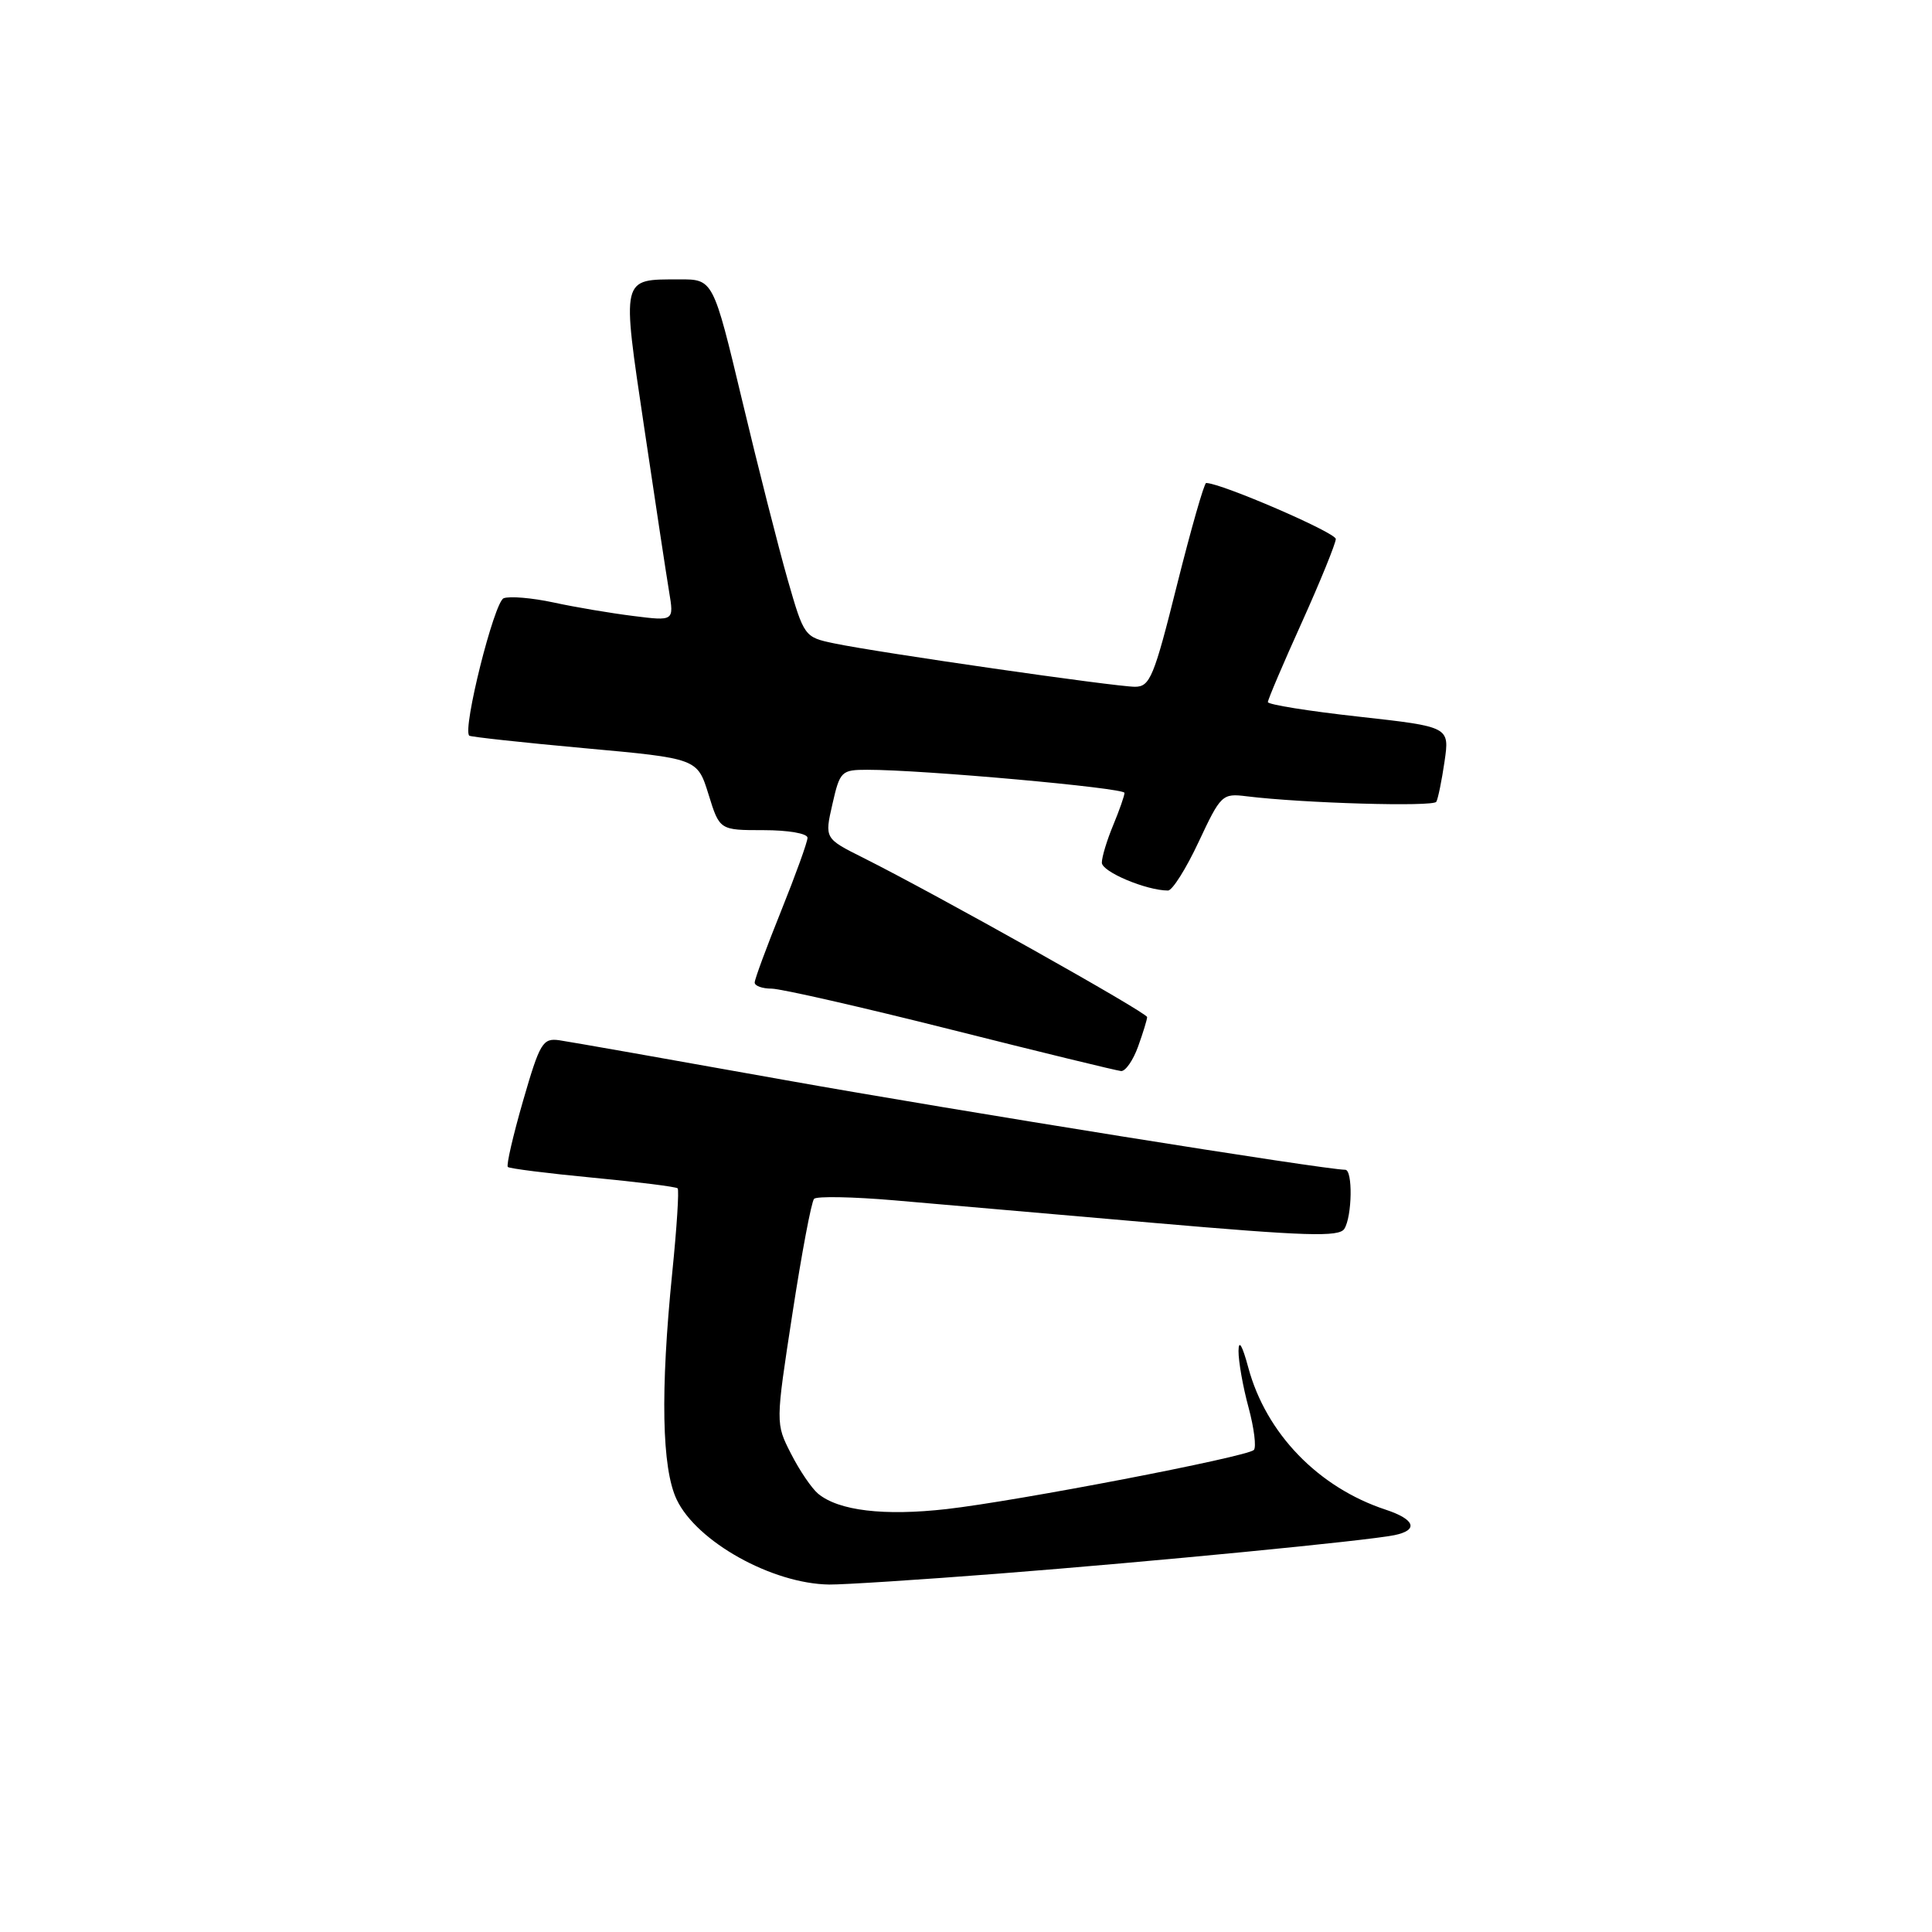 <?xml version="1.0" encoding="UTF-8" standalone="no"?>
<!DOCTYPE svg PUBLIC "-//W3C//DTD SVG 1.1//EN" "http://www.w3.org/Graphics/SVG/1.1/DTD/svg11.dtd" >
<svg xmlns="http://www.w3.org/2000/svg" xmlns:xlink="http://www.w3.org/1999/xlink" version="1.1" viewBox="0 0 256 256">
 <g >
 <path fill="currentColor"
d=" M 132.38 208.51 C 152.77 206.92 181.03 204.17 184.75 203.42 C 188.00 202.76 187.52 201.33 183.61 200.04 C 174.67 197.09 167.75 189.93 165.40 181.19 C 164.61 178.26 164.13 177.44 164.11 179.00 C 164.10 180.38 164.69 183.75 165.44 186.50 C 166.18 189.25 166.49 191.78 166.14 192.13 C 165.19 193.05 134.78 198.90 125.43 199.96 C 117.13 200.90 111.12 200.18 108.40 197.92 C 107.55 197.21 105.93 194.83 104.81 192.62 C 102.76 188.61 102.76 188.61 105.00 174.06 C 106.23 166.05 107.52 159.21 107.87 158.85 C 108.22 158.49 113.00 158.58 118.50 159.05 C 124.00 159.53 139.48 160.87 152.89 162.04 C 173.05 163.79 177.43 163.93 178.13 162.83 C 179.17 161.18 179.27 155.00 178.25 155.00 C 175.54 154.99 126.84 147.19 104.00 143.11 C 88.88 140.40 75.43 138.03 74.12 137.84 C 71.92 137.53 71.54 138.15 69.31 145.86 C 67.98 150.47 67.07 154.41 67.29 154.63 C 67.51 154.84 72.58 155.48 78.55 156.05 C 84.52 156.62 89.58 157.25 89.79 157.46 C 90.00 157.66 89.68 162.67 89.08 168.59 C 87.49 184.38 87.69 194.54 89.66 198.69 C 92.31 204.28 102.32 209.86 109.88 209.96 C 111.74 209.98 121.86 209.33 132.38 208.51 Z  M 150.80 138.68 C 151.46 136.85 152.00 135.09 152.00 134.77 C 152.00 134.18 124.04 118.50 114.38 113.66 C 109.26 111.10 109.26 111.10 110.30 106.55 C 111.29 102.19 111.49 102.00 114.92 102.00 C 122.22 101.99 149.00 104.40 149.00 105.06 C 149.00 105.44 148.32 107.37 147.50 109.35 C 146.68 111.32 146.00 113.55 146.00 114.31 C 146.00 115.52 151.91 118.00 154.77 118.00 C 155.34 118.00 157.17 115.10 158.83 111.55 C 161.76 105.30 161.95 105.11 165.17 105.51 C 172.60 106.43 189.93 106.93 190.32 106.24 C 190.55 105.83 191.04 103.43 191.41 100.90 C 192.08 96.30 192.08 96.30 180.04 94.96 C 173.42 94.23 168.00 93.36 168.00 93.03 C 168.00 92.70 170.02 87.95 172.50 82.47 C 174.97 76.99 176.99 72.01 177.00 71.42 C 177.00 70.57 161.79 64.00 159.82 64.00 C 159.56 64.00 157.82 70.08 155.96 77.50 C 152.91 89.72 152.38 91.00 150.39 91.00 C 147.79 91.00 116.27 86.46 110.53 85.25 C 106.59 84.43 106.54 84.36 104.36 76.77 C 103.16 72.56 100.44 61.89 98.34 53.06 C 94.50 37.00 94.50 37.00 90.00 37.02 C 82.25 37.04 82.37 36.53 85.36 56.65 C 86.82 66.47 88.30 76.25 88.66 78.40 C 89.31 82.30 89.31 82.30 83.91 81.62 C 80.93 81.25 76.18 80.45 73.34 79.83 C 70.50 79.22 67.53 78.97 66.74 79.27 C 65.48 79.75 61.25 96.64 62.18 97.48 C 62.36 97.64 69.23 98.39 77.45 99.14 C 92.40 100.50 92.40 100.50 93.88 105.25 C 95.35 110.00 95.35 110.00 101.18 110.00 C 104.45 110.00 107.00 110.44 107.00 111.01 C 107.00 111.57 105.42 115.93 103.50 120.71 C 101.58 125.48 100.00 129.75 100.00 130.19 C 100.00 130.64 101.01 131.00 102.25 131.00 C 103.49 131.01 114.17 133.44 126.00 136.42 C 137.82 139.40 147.97 141.87 148.55 141.92 C 149.13 141.96 150.14 140.51 150.80 138.68 Z "/>
</g>
</svg>